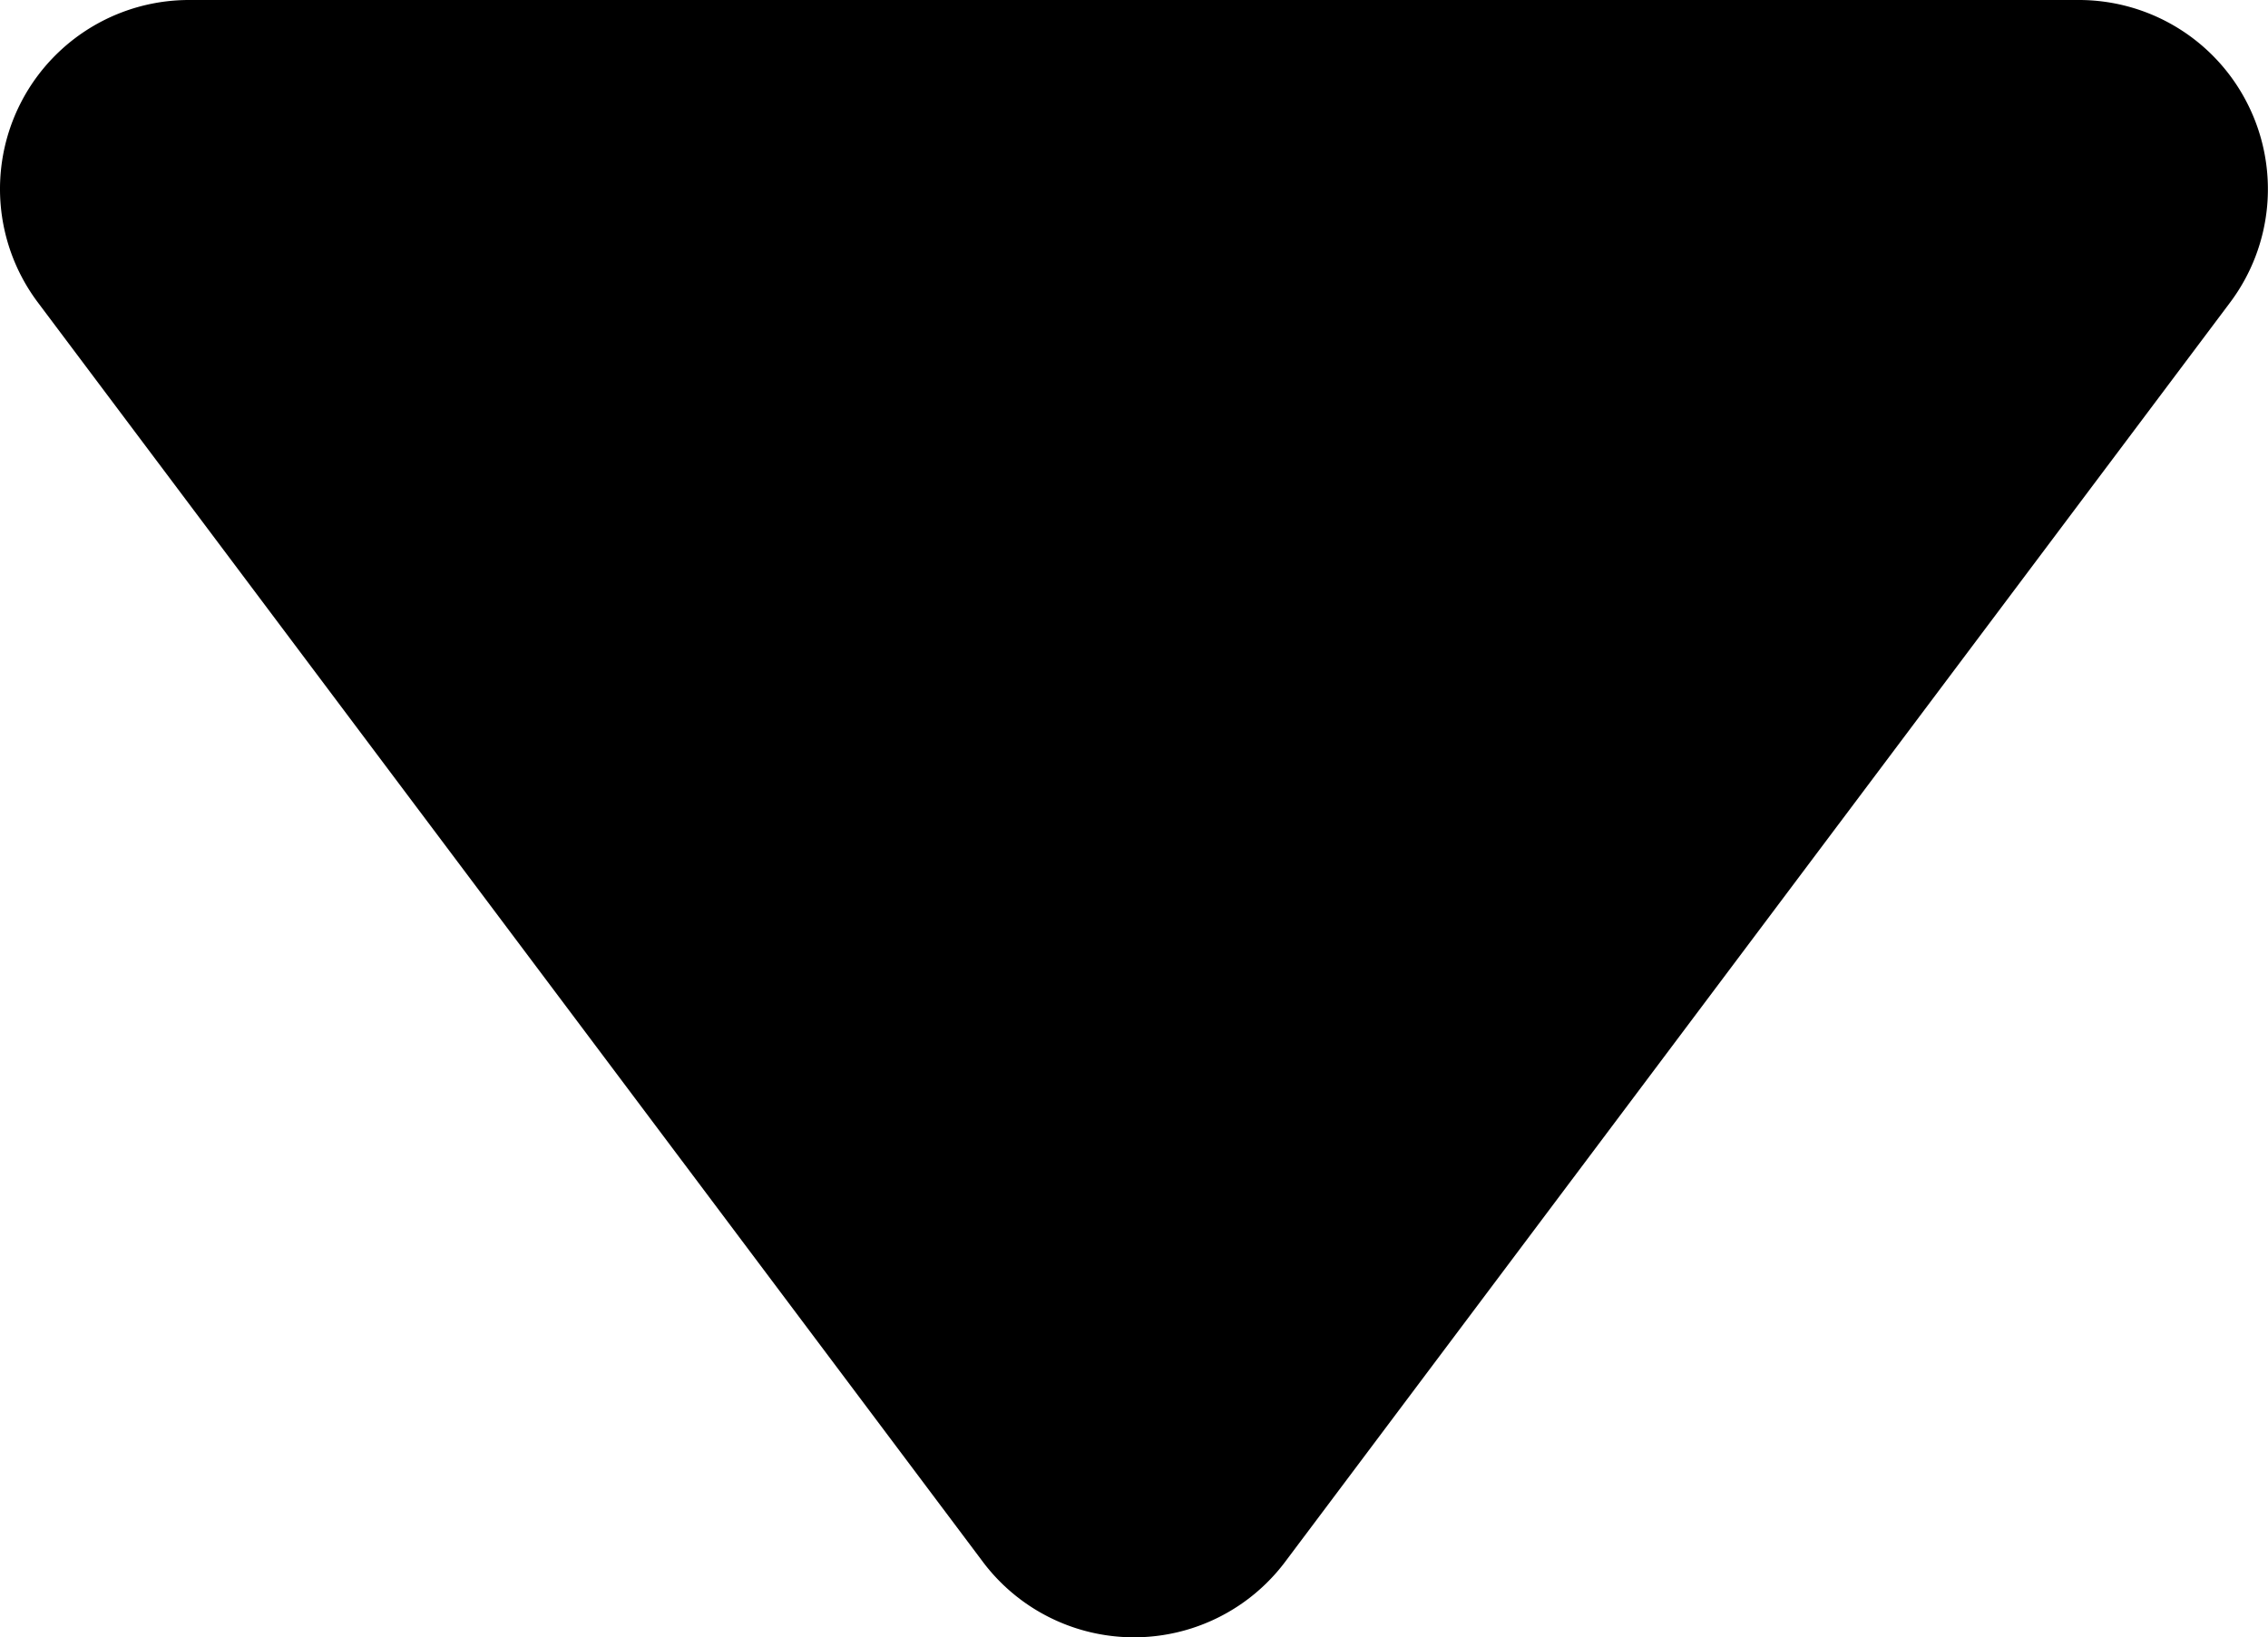 <svg xmlns="http://www.w3.org/2000/svg" width="10.498" height="7.581" viewBox="0 0 10.498 7.581"><path d="M14.406,7.486A.874.874,0,0,0,13.623,7H4.875a.875.875,0,0,0-.7,1.4l4.374,5.831a.875.875,0,0,0,1.4,0L14.323,8.4A.875.875,0,0,0,14.406,7.486Z" transform="translate(-4 -7)"/></svg>